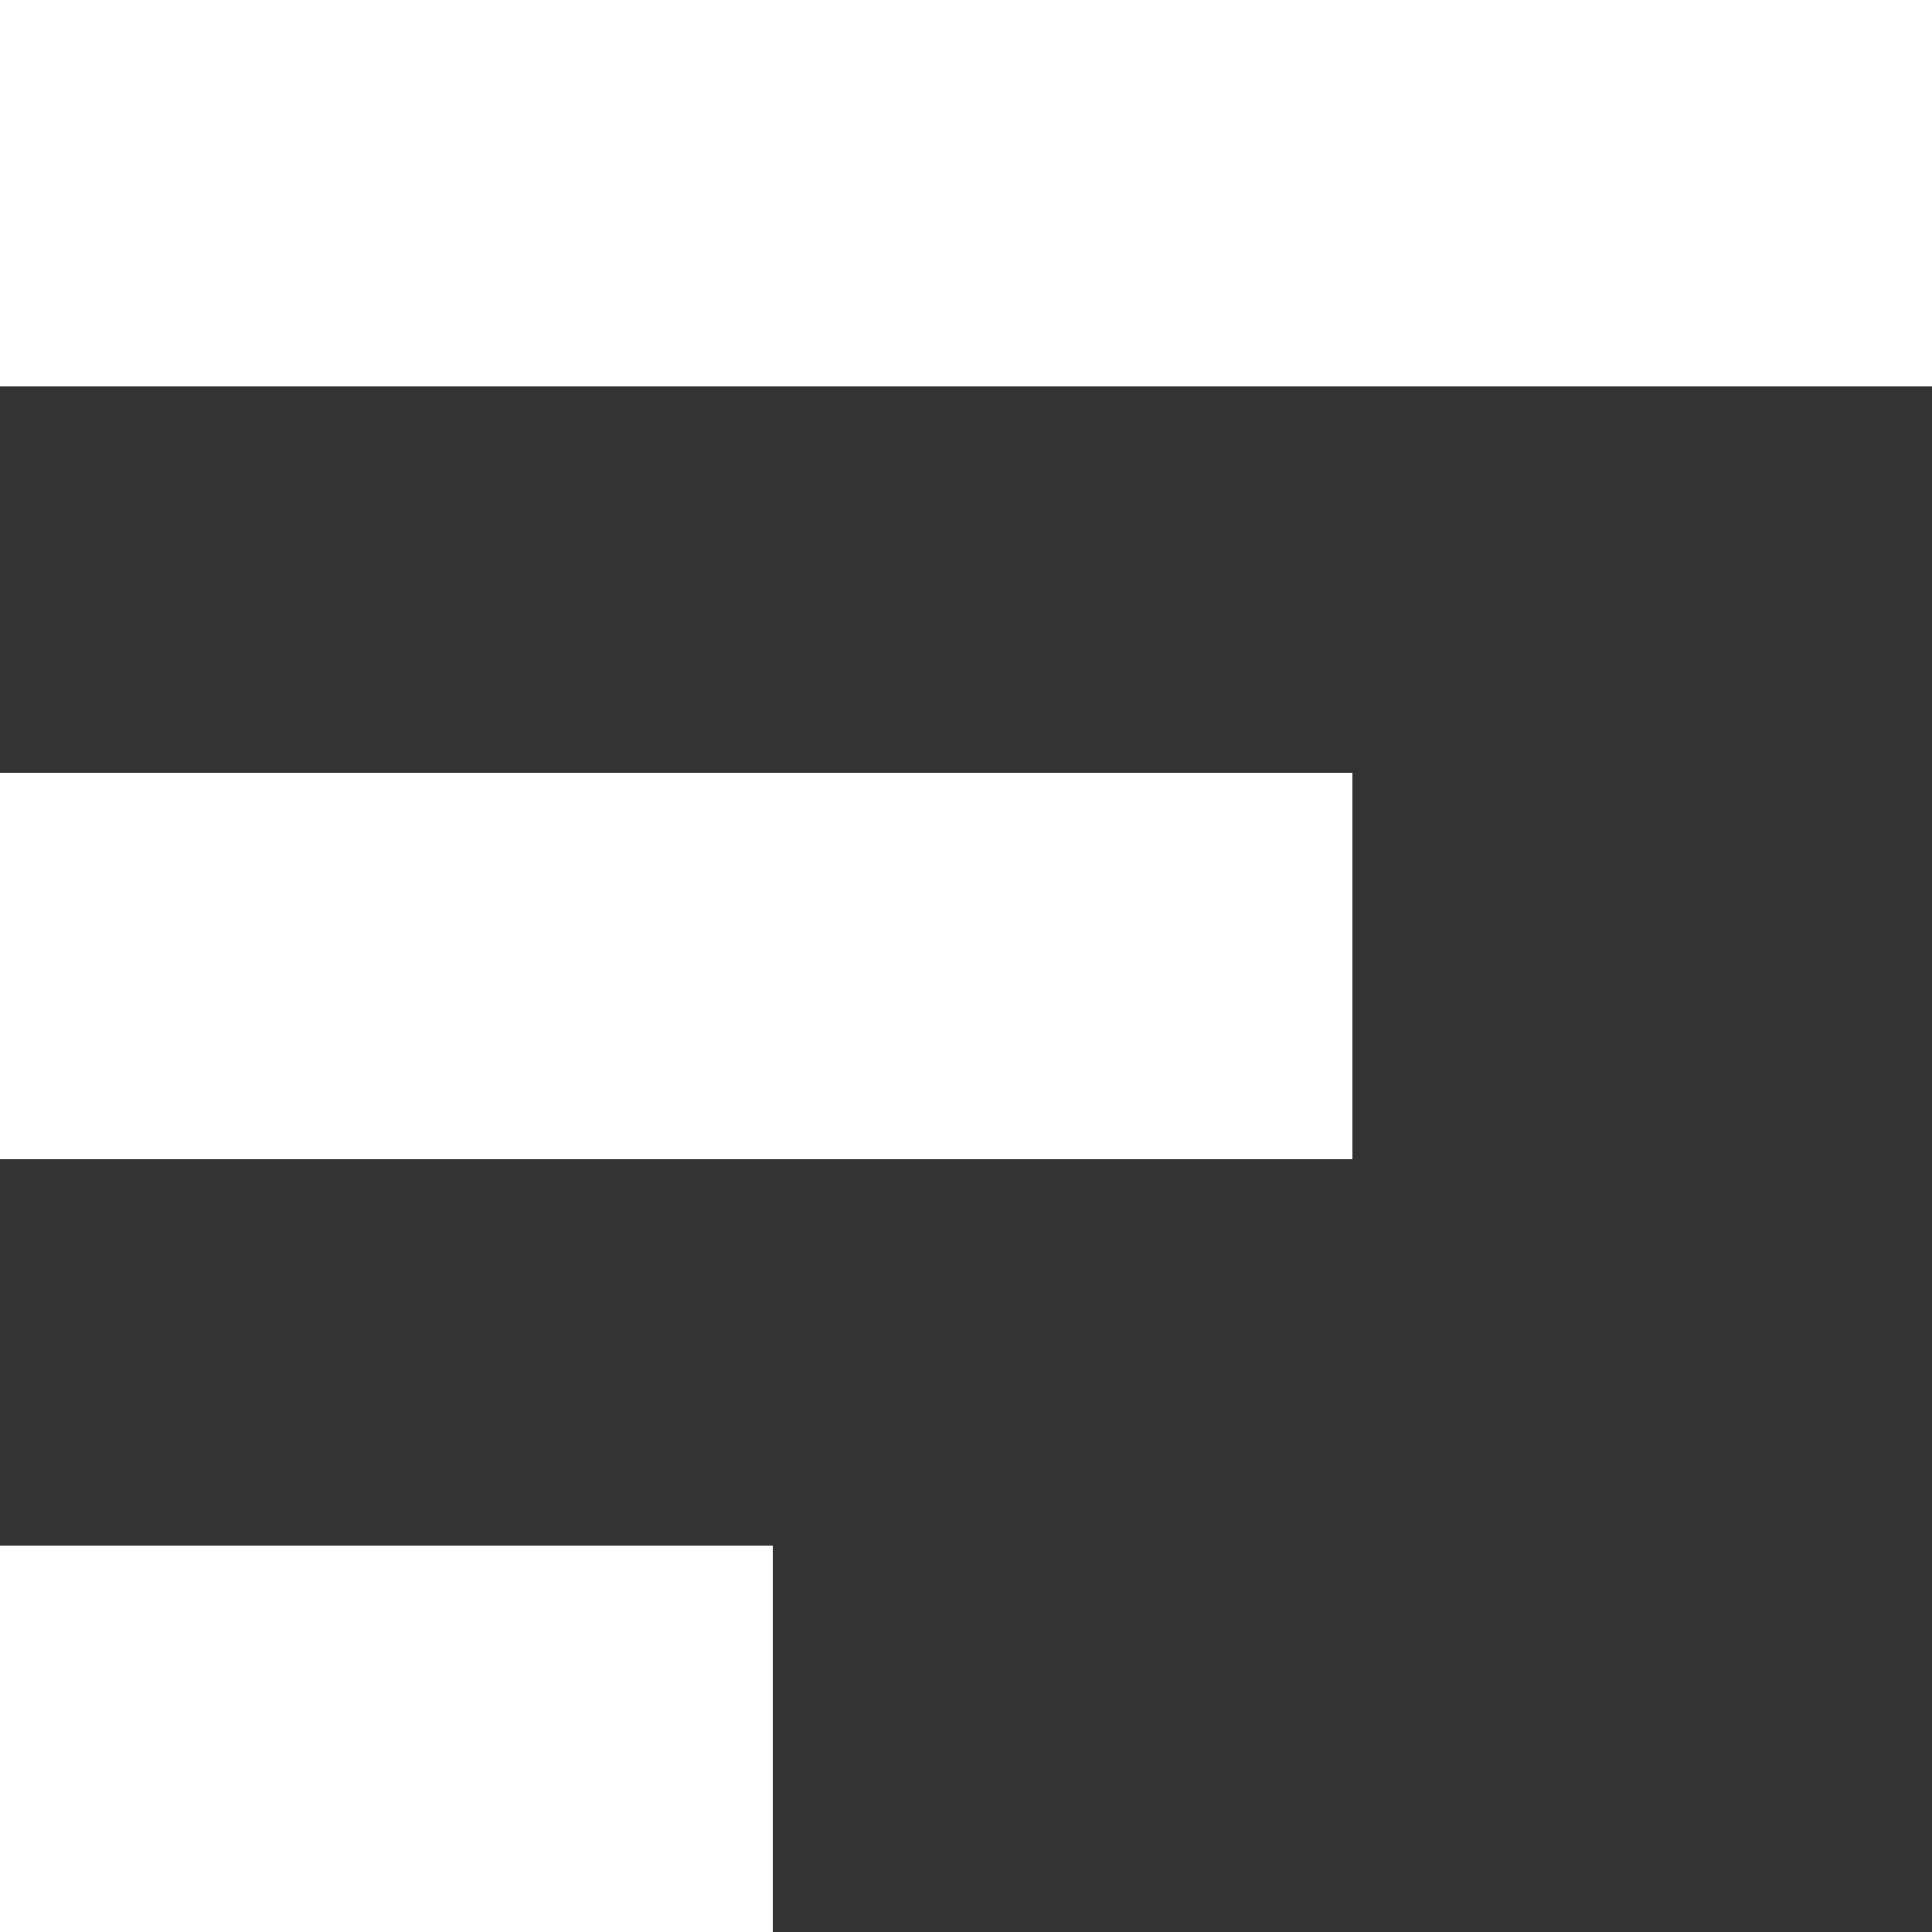 <svg width="10" height="10" viewBox="0 0 10 10" fill="none" xmlns="http://www.w3.org/2000/svg">
<rect x="0" y="0" width="10" height="10" fill="#333333" stroke="none"/>
<rect y="8" width="4" height="2" fill="white"/>
<rect y="4" width="7" height="2" fill="white"/>
<rect width="10" height="2" fill="white"/>
</svg>
